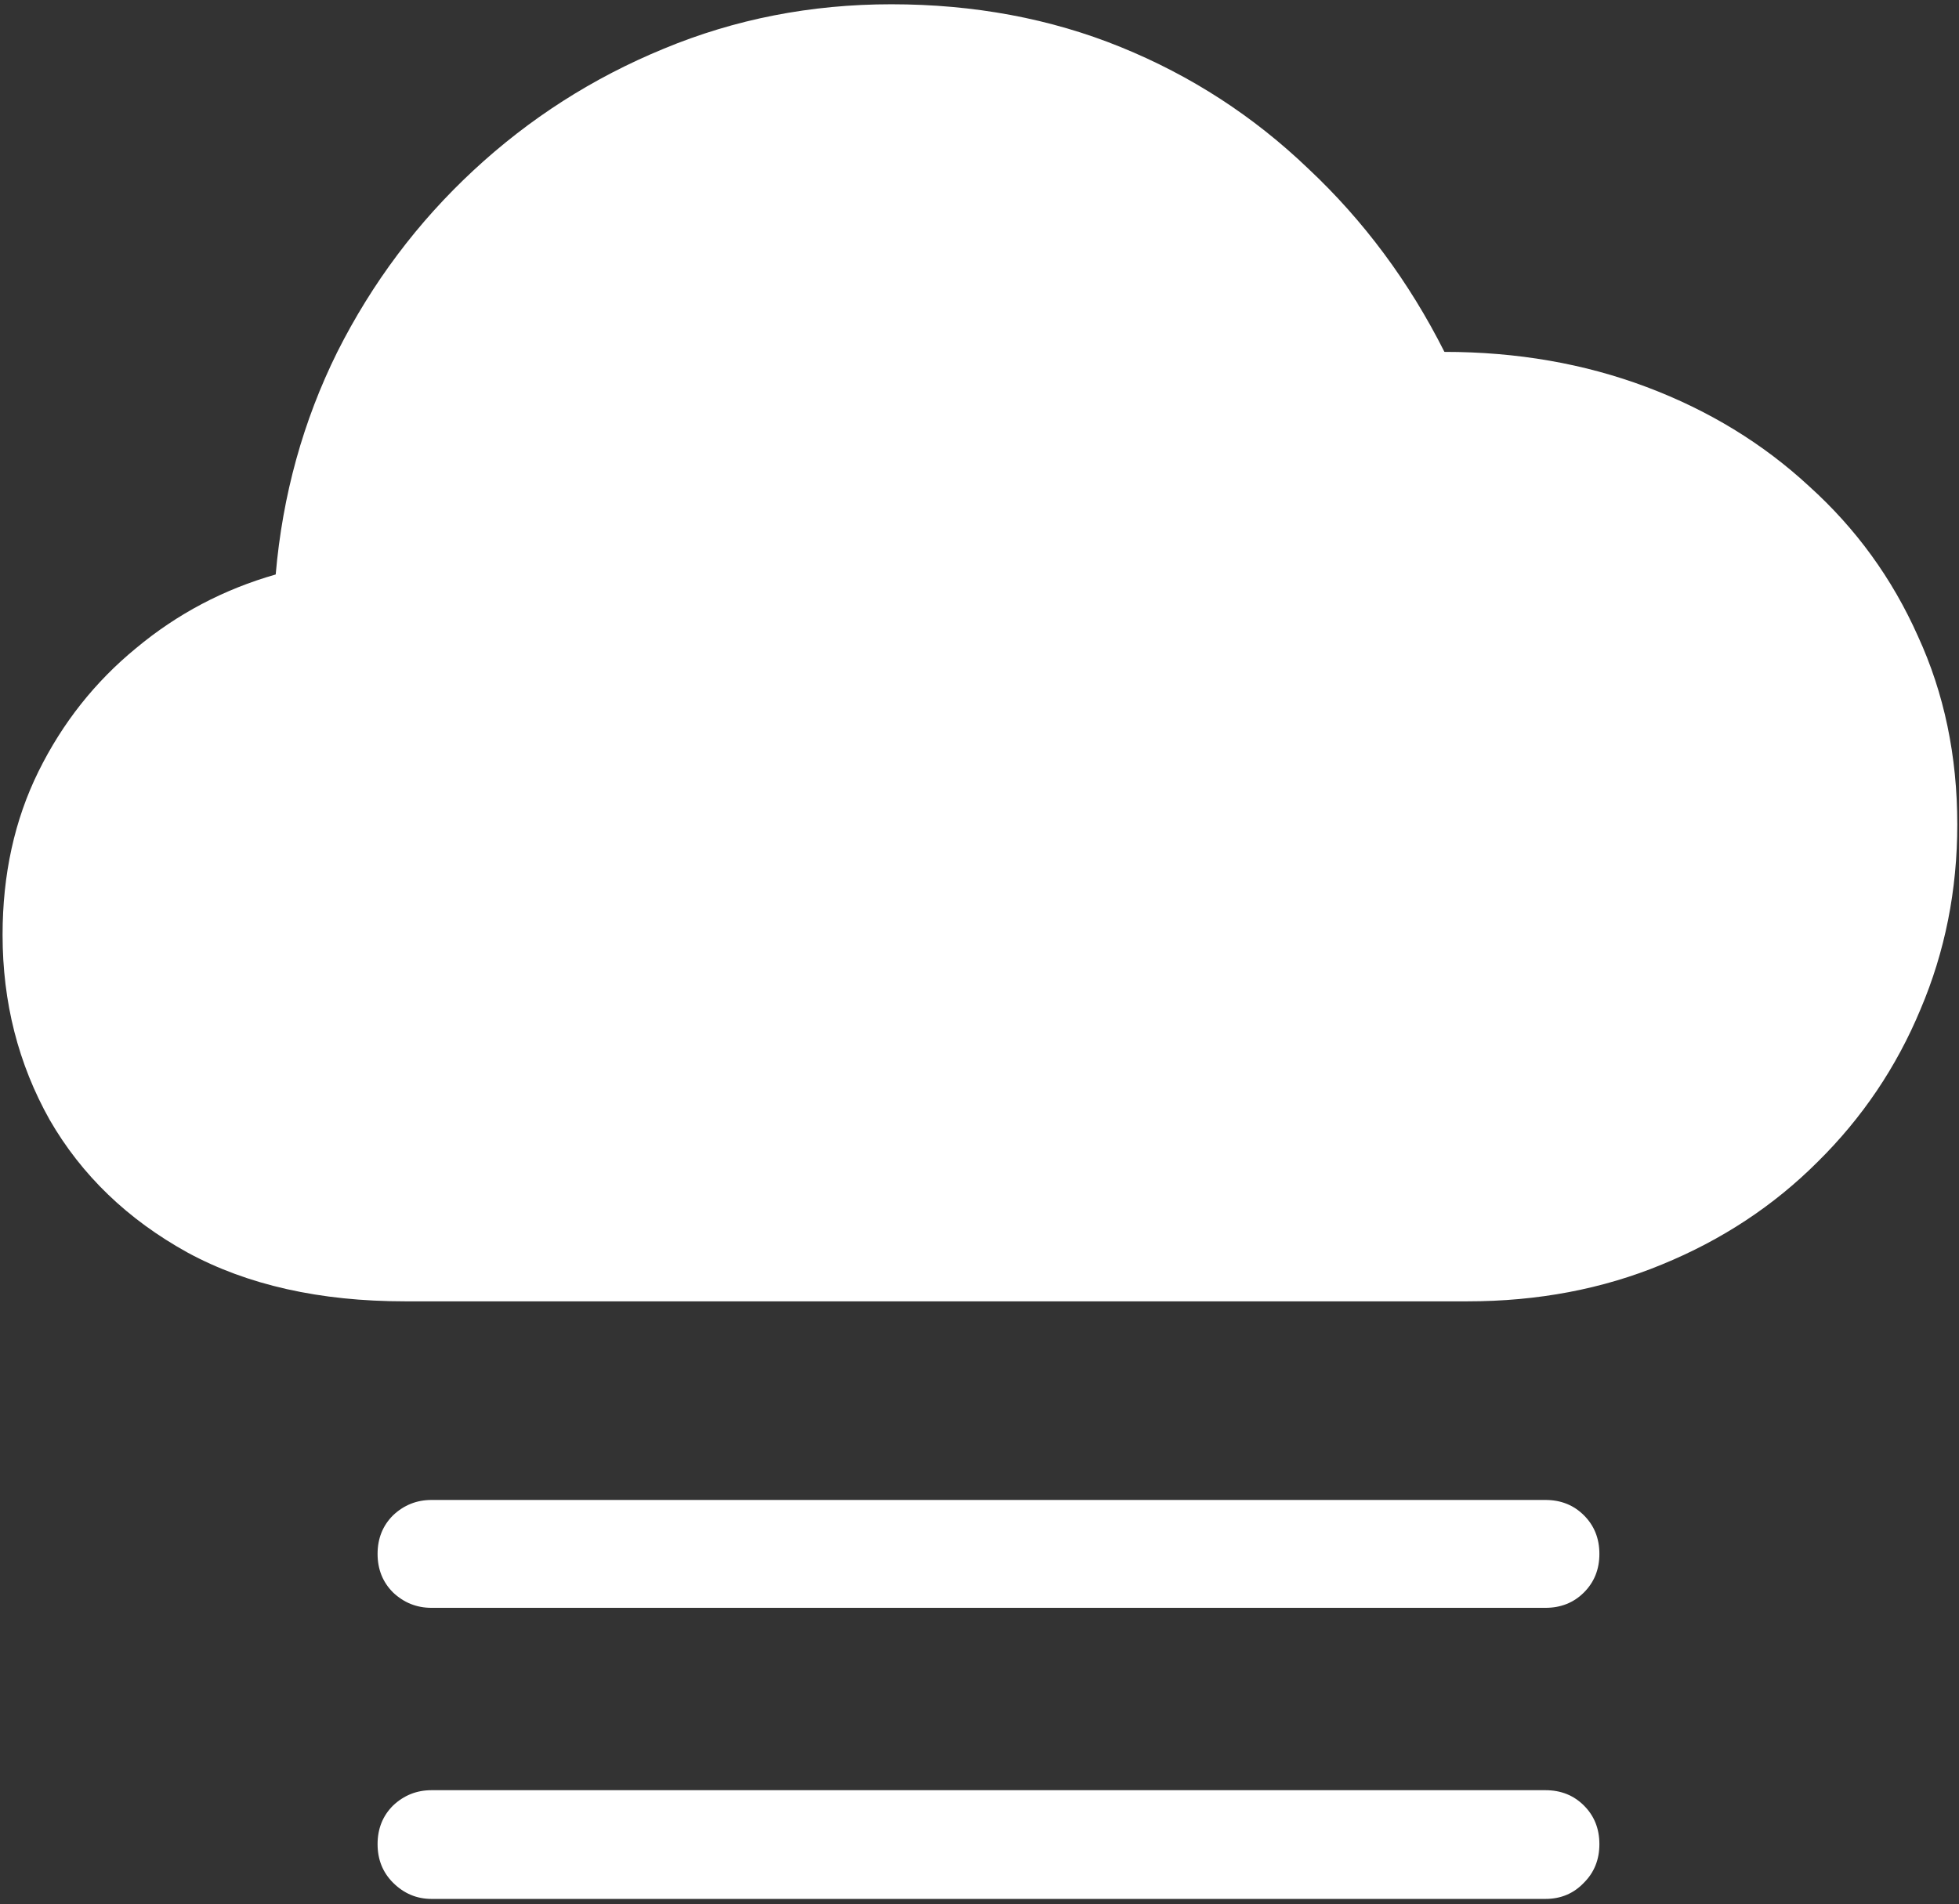 <svg width="143" height="139" viewBox="0 0 143 139" fill="none" xmlns="http://www.w3.org/2000/svg">
<rect x="0" y="0" width="143" height="139" fill="#333333" stroke="none"/>
<path d="M29.562 95H107.125C112.25 95 116.979 94.104 121.312 92.312C125.688 90.521 129.479 88.021 132.688 84.812C135.938 81.604 138.438 77.896 140.188 73.688C141.979 69.479 142.875 64.979 142.875 60.188C142.875 55.188 141.917 50.604 140 46.438C138.125 42.229 135.479 38.583 132.062 35.5C128.688 32.375 124.729 29.958 120.188 28.25C115.646 26.542 110.729 25.688 105.438 25.688C102.854 20.562 99.542 16.104 95.5 12.312C91.5 8.479 86.938 5.521 81.812 3.438C76.688 1.354 71.104 0.312 65.062 0.312C59.188 0.312 53.646 1.396 48.438 3.562C43.271 5.688 38.646 8.646 34.562 12.438C30.479 16.229 27.167 20.646 24.625 25.688C22.125 30.729 20.625 36.146 20.125 41.938C16.333 43.021 12.938 44.812 9.938 47.312C6.938 49.771 4.562 52.771 2.812 56.312C1.062 59.854 0.188 63.833 0.188 68.25C0.188 73.167 1.333 77.667 3.625 81.75C5.958 85.792 9.312 89.021 13.688 91.438C18.062 93.812 23.354 95 29.562 95ZM112.812 109.5H31.5C30.417 109.5 29.479 109.875 28.688 110.625C27.938 111.375 27.562 112.312 27.562 113.438C27.562 114.562 27.938 115.5 28.688 116.25C29.479 117 30.417 117.375 31.5 117.375H112.812C113.938 117.375 114.875 117 115.625 116.25C116.375 115.5 116.75 114.562 116.75 113.438C116.75 112.312 116.375 111.375 115.625 110.625C114.875 109.875 113.938 109.5 112.812 109.5ZM112.812 130.688H31.5C30.417 130.688 29.479 131.062 28.688 131.812C27.938 132.562 27.562 133.5 27.562 134.625C27.562 135.75 27.938 136.688 28.688 137.438C29.479 138.229 30.417 138.625 31.5 138.625H112.812C113.938 138.625 114.875 138.229 115.625 137.438C116.375 136.688 116.75 135.75 116.75 134.625C116.75 133.5 116.375 132.562 115.625 131.812C114.875 131.062 113.938 130.688 112.812 130.688Z" fill="white"/>
</svg>

